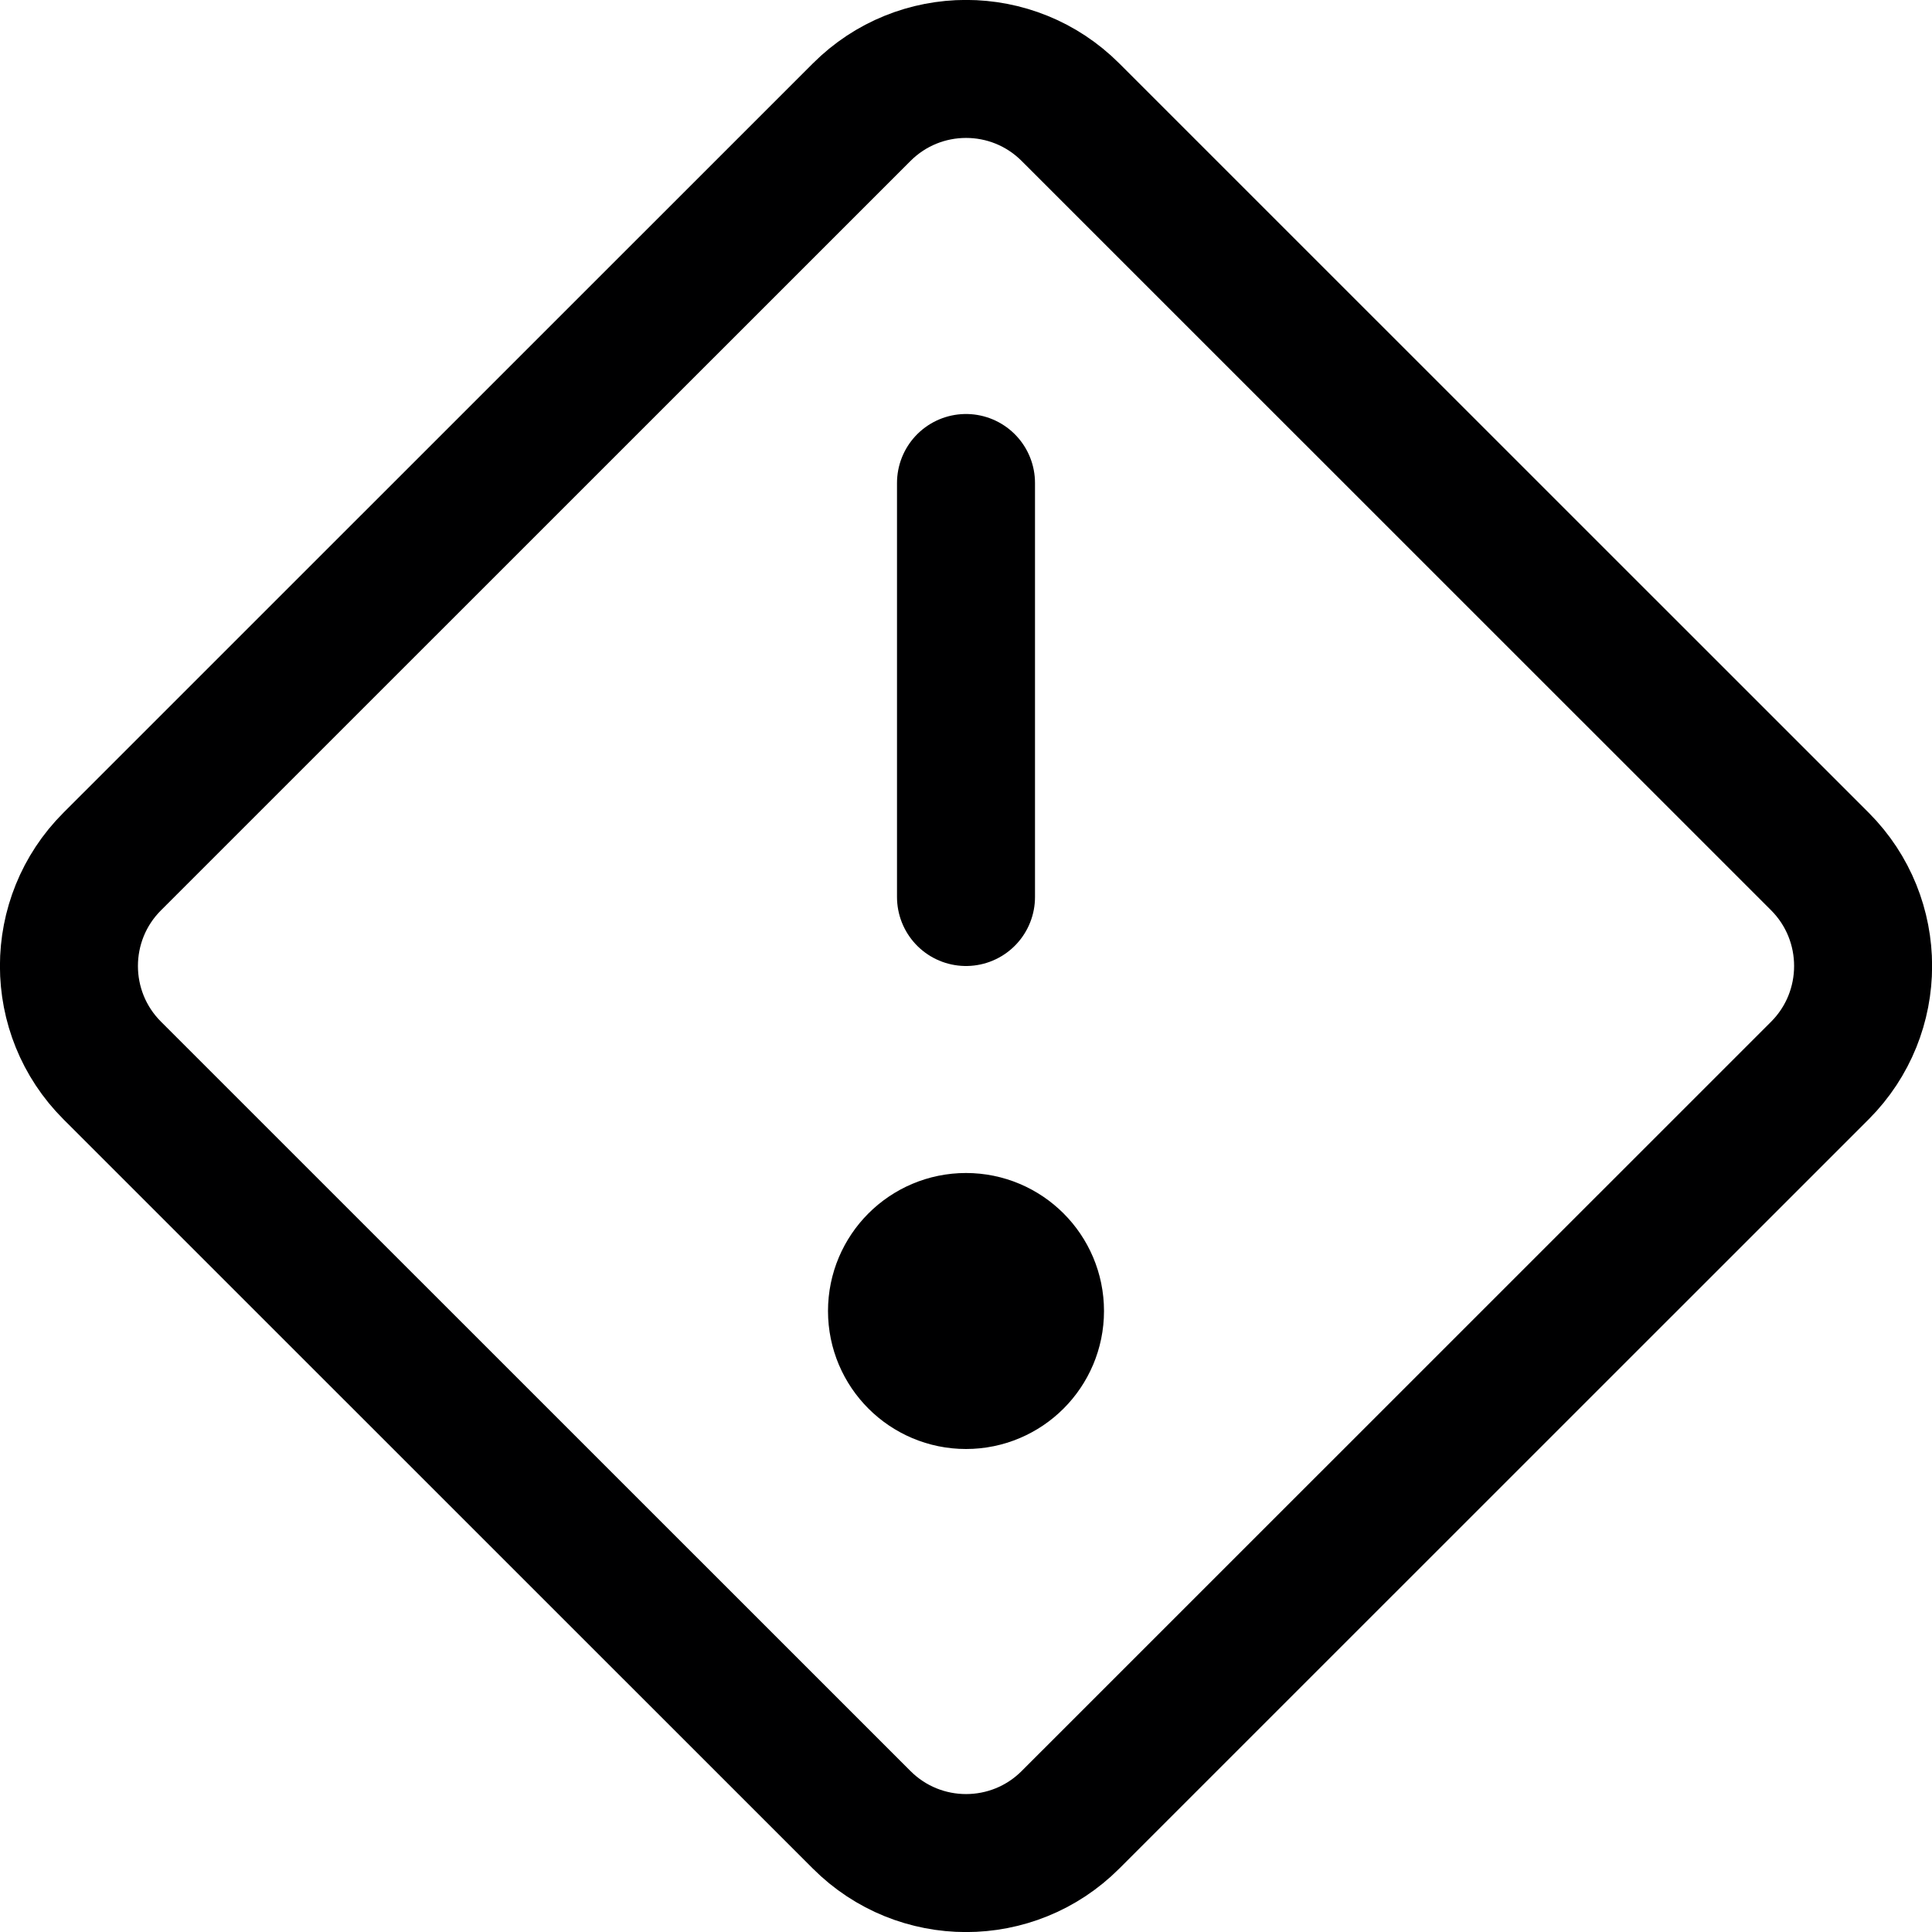 <svg width="14" height="14" viewBox="0 0 14 14" fill="none" xmlns="http://www.w3.org/2000/svg">
<g clip-path="url(#clip0_6_4220)">
<path d="M7 3.5V6.5" stroke="#000001" stroke-linecap="round" stroke-linejoin="round"/>
<path d="M7 10C7.276 10 7.5 9.776 7.5 9.5C7.5 9.224 7.276 9 7 9C6.724 9 6.5 9.224 6.5 9.5C6.5 9.776 6.724 10 7 10Z" stroke="#000001" stroke-linecap="round" stroke-linejoin="round"/>
<path d="M6.244 0.813L0.813 6.243C0.395 6.661 0.395 7.339 0.813 7.757L6.244 13.187C6.662 13.605 7.339 13.605 7.757 13.187L13.188 7.757C13.605 7.339 13.605 6.661 13.188 6.243L7.757 0.813C7.339 0.395 6.662 0.395 6.244 0.813Z" stroke="#000001" stroke-linecap="round" stroke-linejoin="round"/>
</g>
<defs>
<clipPath id="clip0_6_4220">
<rect width="14" height="14" fill="white"/>
</clipPath>
</defs>
</svg>

